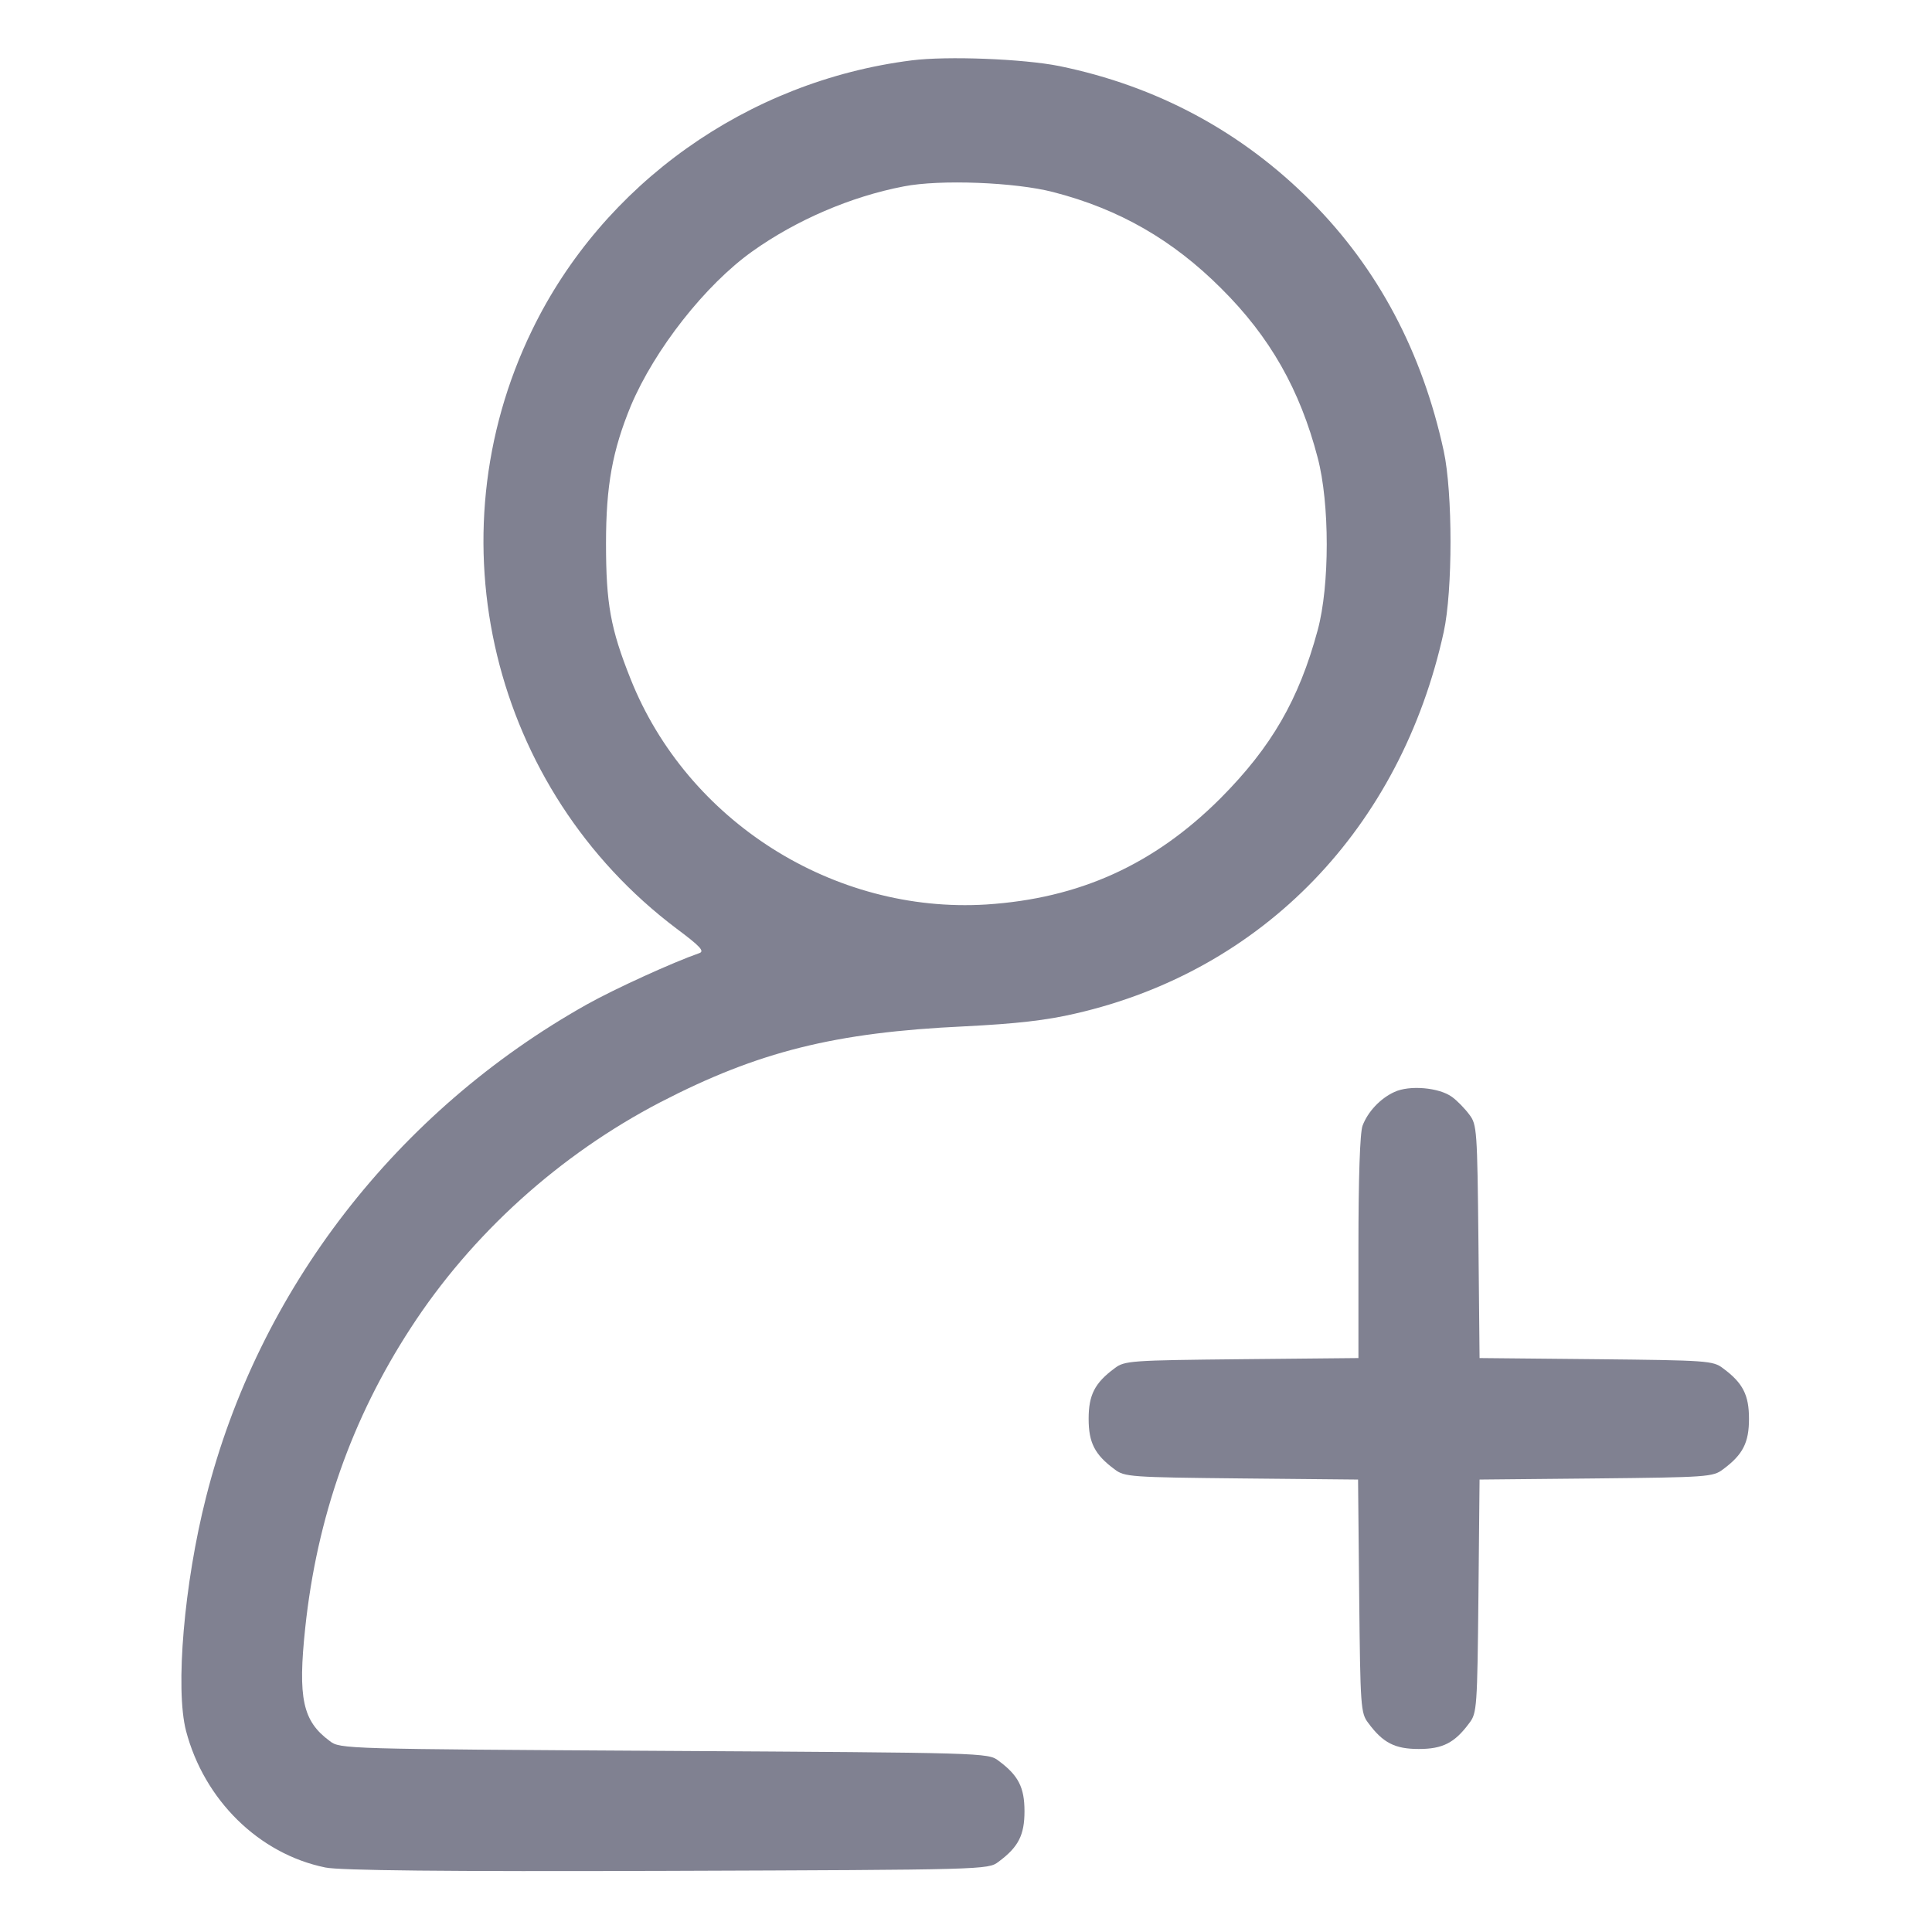 <?xml version="1.0" standalone="no"?>
<!DOCTYPE svg PUBLIC "-//W3C//DTD SVG 20010904//EN"
 "http://www.w3.org/TR/2001/REC-SVG-20010904/DTD/svg10.dtd">
<svg version="1.0" xmlns="http://www.w3.org/2000/svg"
 width="512pt" height="512pt" viewBox="0 0 512 512"
 preserveAspectRatio="xMidYMid meet">

<g transform="translate(0,512) scale(0.1,-0.1)"
fill="#808191" stroke="none">
<path d="M2416 4960 c-435 -55 -818 -327 -1006 -715 -268 -551 -107 -1217 383
-1586 63 -47 75 -60 60 -65 -69 -24 -223 -94 -298 -136 -504 -283 -870 -756
-1009 -1306 -58 -228 -82 -507 -53 -619 48 -183 193 -326 369 -362 37 -8 318
-11 905 -9 842 3 852 3 879 24 53 39 69 71 69 134 0 63 -16 95 -69 134 -27 21
-38 21 -886 26 -848 5 -859 5 -886 26 -72 53 -85 113 -65 301 31 291 123 553
279 793 162 250 395 460 662 599 259 134 462 185 805 201 139 7 218 16 295 34
498 114 862 492 976 1011 24 110 24 369 0 480 -57 262 -174 483 -351 661 -184
185 -409 306 -668 359 -95 19 -297 27 -391 15z m375 -349 c175 -45 317 -127
445 -255 130 -129 209 -269 256 -449 32 -121 32 -339 0 -457 -50 -185 -123
-310 -257 -445 -177 -177 -375 -266 -621 -282 -405 -25 -793 221 -943 598 -53
133 -65 199 -65 359 0 153 17 246 66 365 63 149 197 320 322 409 115 82 260
145 401 172 96 19 296 11 396 -15z"/>
<path d="M3695 2226 c-37 -17 -70 -52 -84 -89 -7 -18 -11 -138 -11 -322 l0
-294 -309 -3 c-295 -3 -311 -4 -337 -24 -53 -39 -69 -71 -69 -134 0 -63 16
-95 69 -134 26 -20 42 -21 336 -24 l309 -3 3 -309 c3 -294 4 -310 24 -336 39
-53 71 -69 134 -69 63 0 95 16 134 69 20 26 21 42 24 336 l3 309 309 3 c294 3
310 4 336 24 53 39 69 71 69 134 0 63 -16 95 -69 134 -26 20 -42 21 -336 24
l-309 3 -3 309 c-3 294 -4 310 -24 336 -11 15 -32 37 -46 47 -34 25 -113 32
-153 13z"/>
</g>
</svg>
